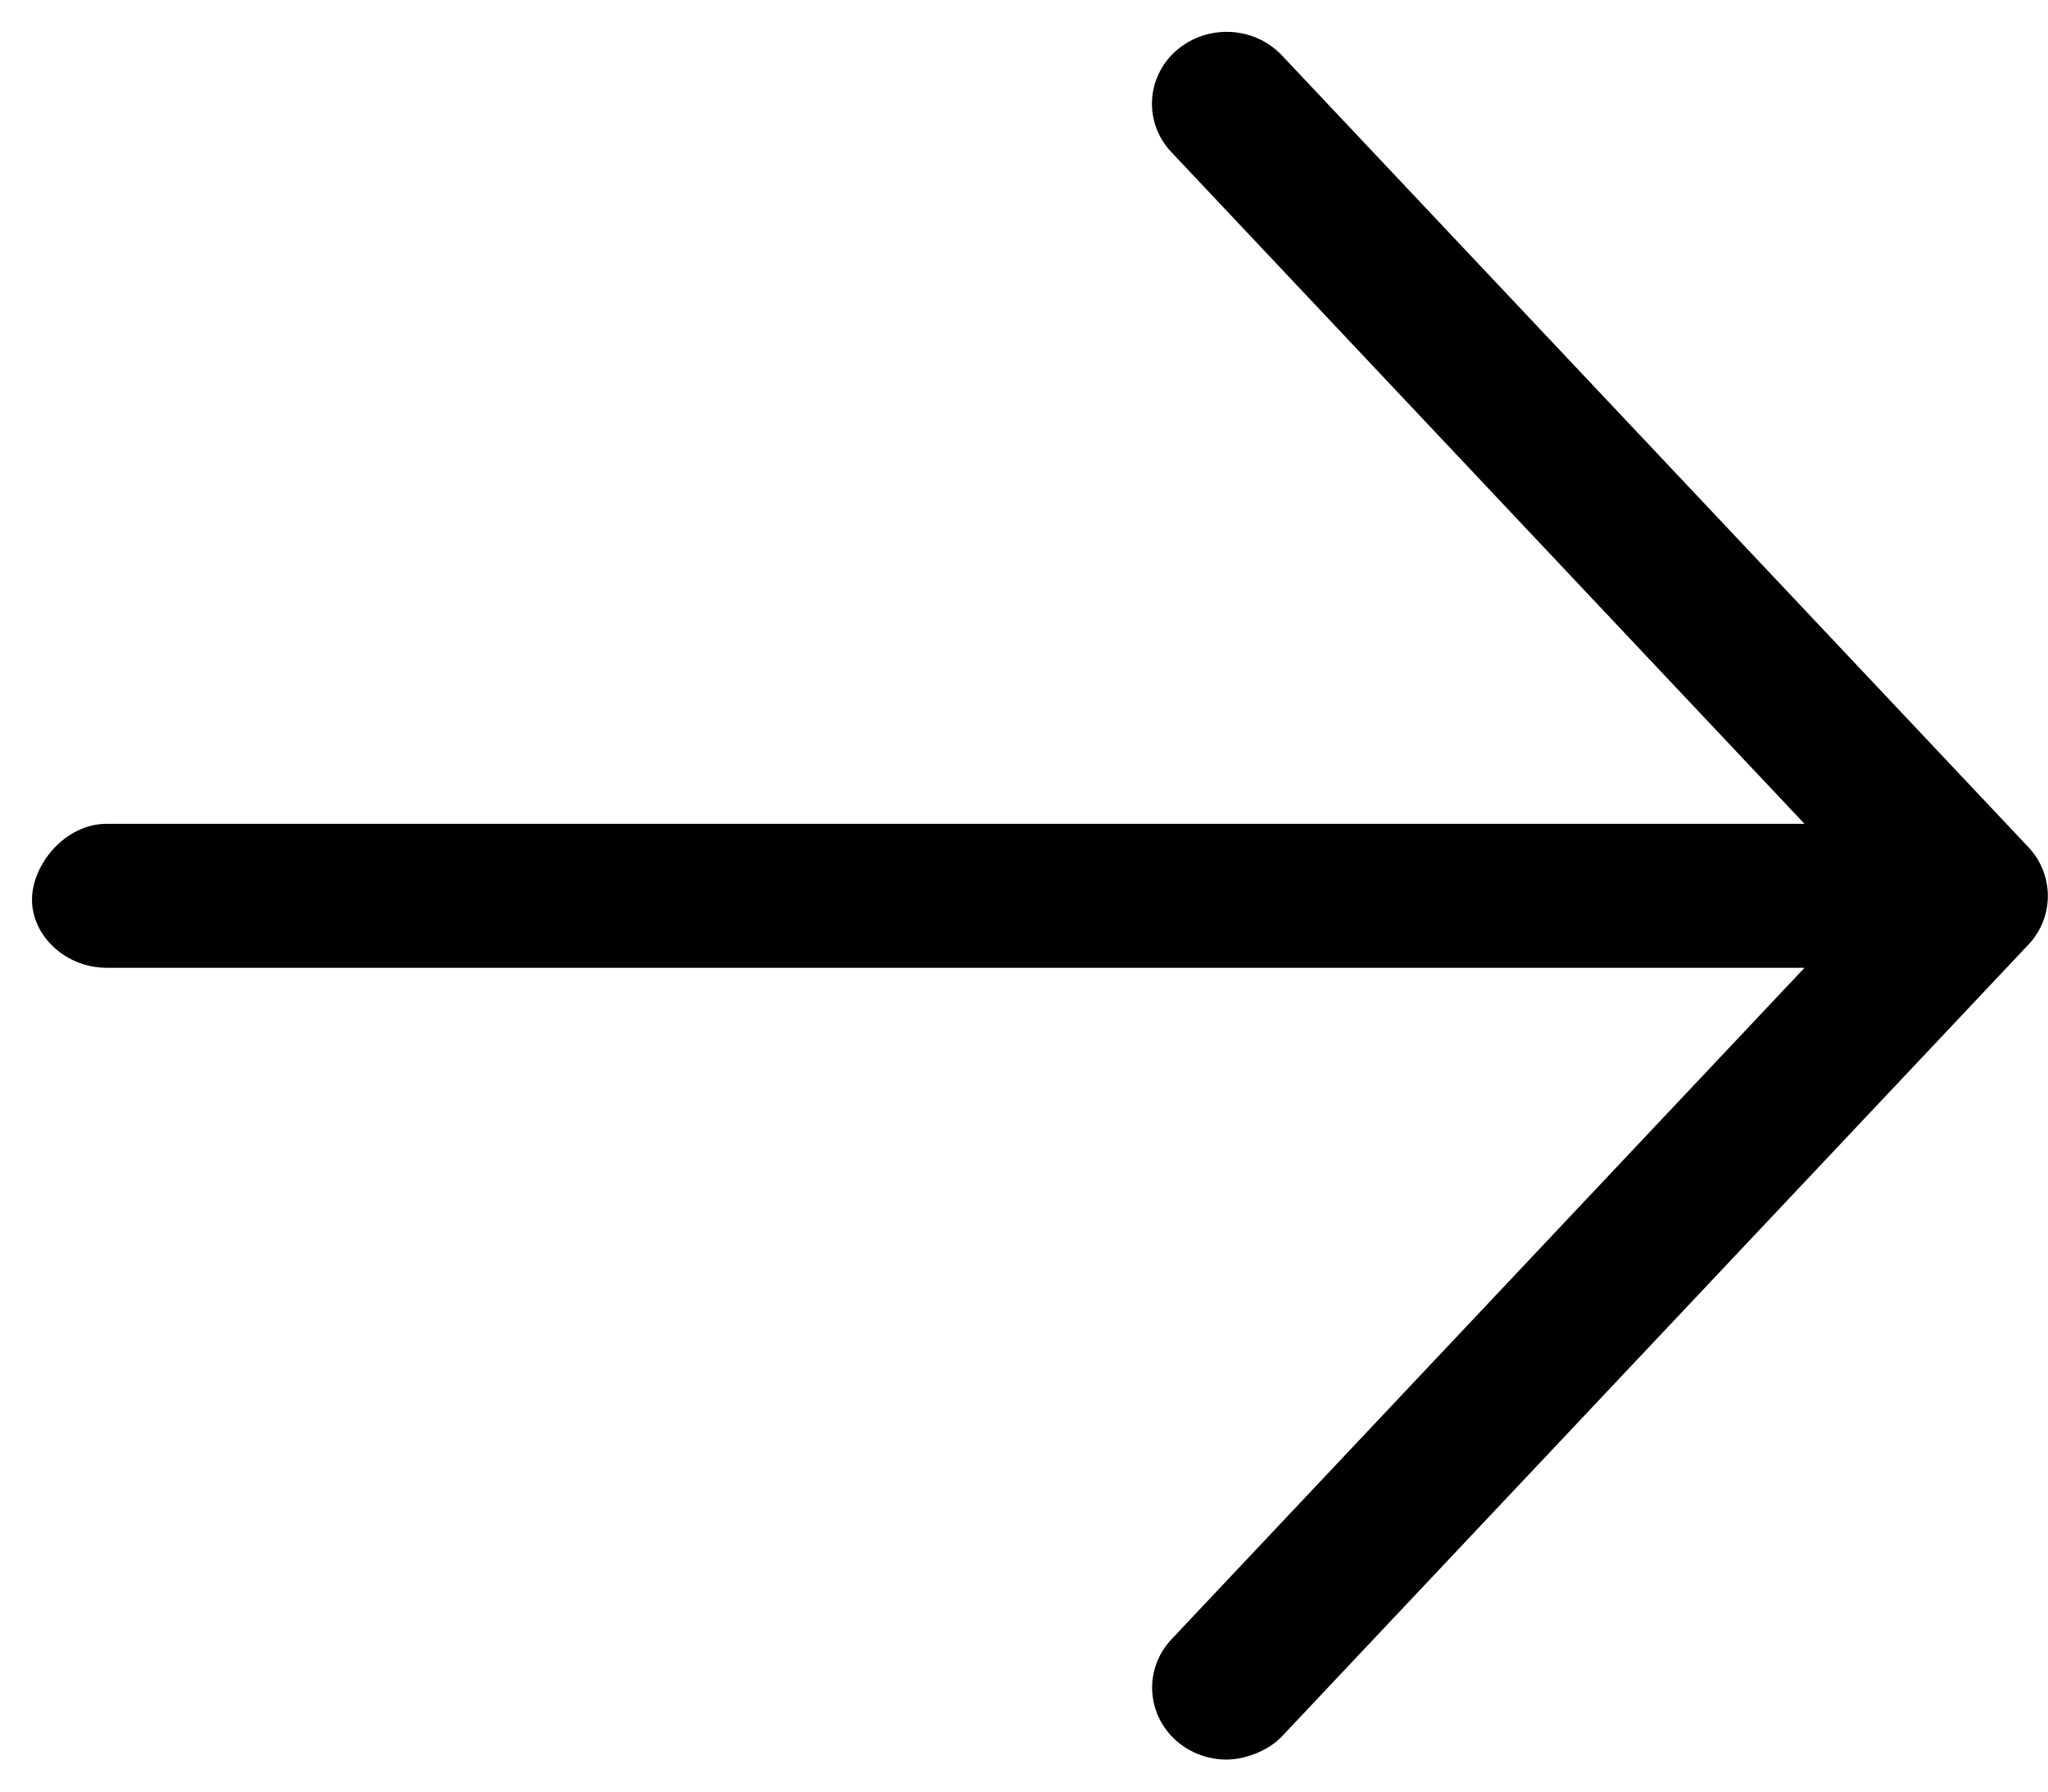 <svg width="32" height="28" viewBox="0 0 32 28" fill="none" xmlns="http://www.w3.org/2000/svg">
<path d="M31.698 14.759L20.033 27.134C19.801 27.381 19.421 27.5 19.168 27.5C18.888 27.5 18.606 27.403 18.383 27.208C17.907 26.79 17.872 26.079 18.305 25.619L28.196 15.125H1.666C1.022 15.125 0.5 14.622 0.5 14.063C0.5 13.505 1.022 12.875 1.666 12.875H28.195L18.302 2.377C17.869 1.918 17.905 1.206 18.381 0.789C18.858 0.374 19.595 0.405 20.03 0.866L31.695 13.241C32.098 13.67 32.098 14.331 31.698 14.759Z" fill="black"/>
</svg>
